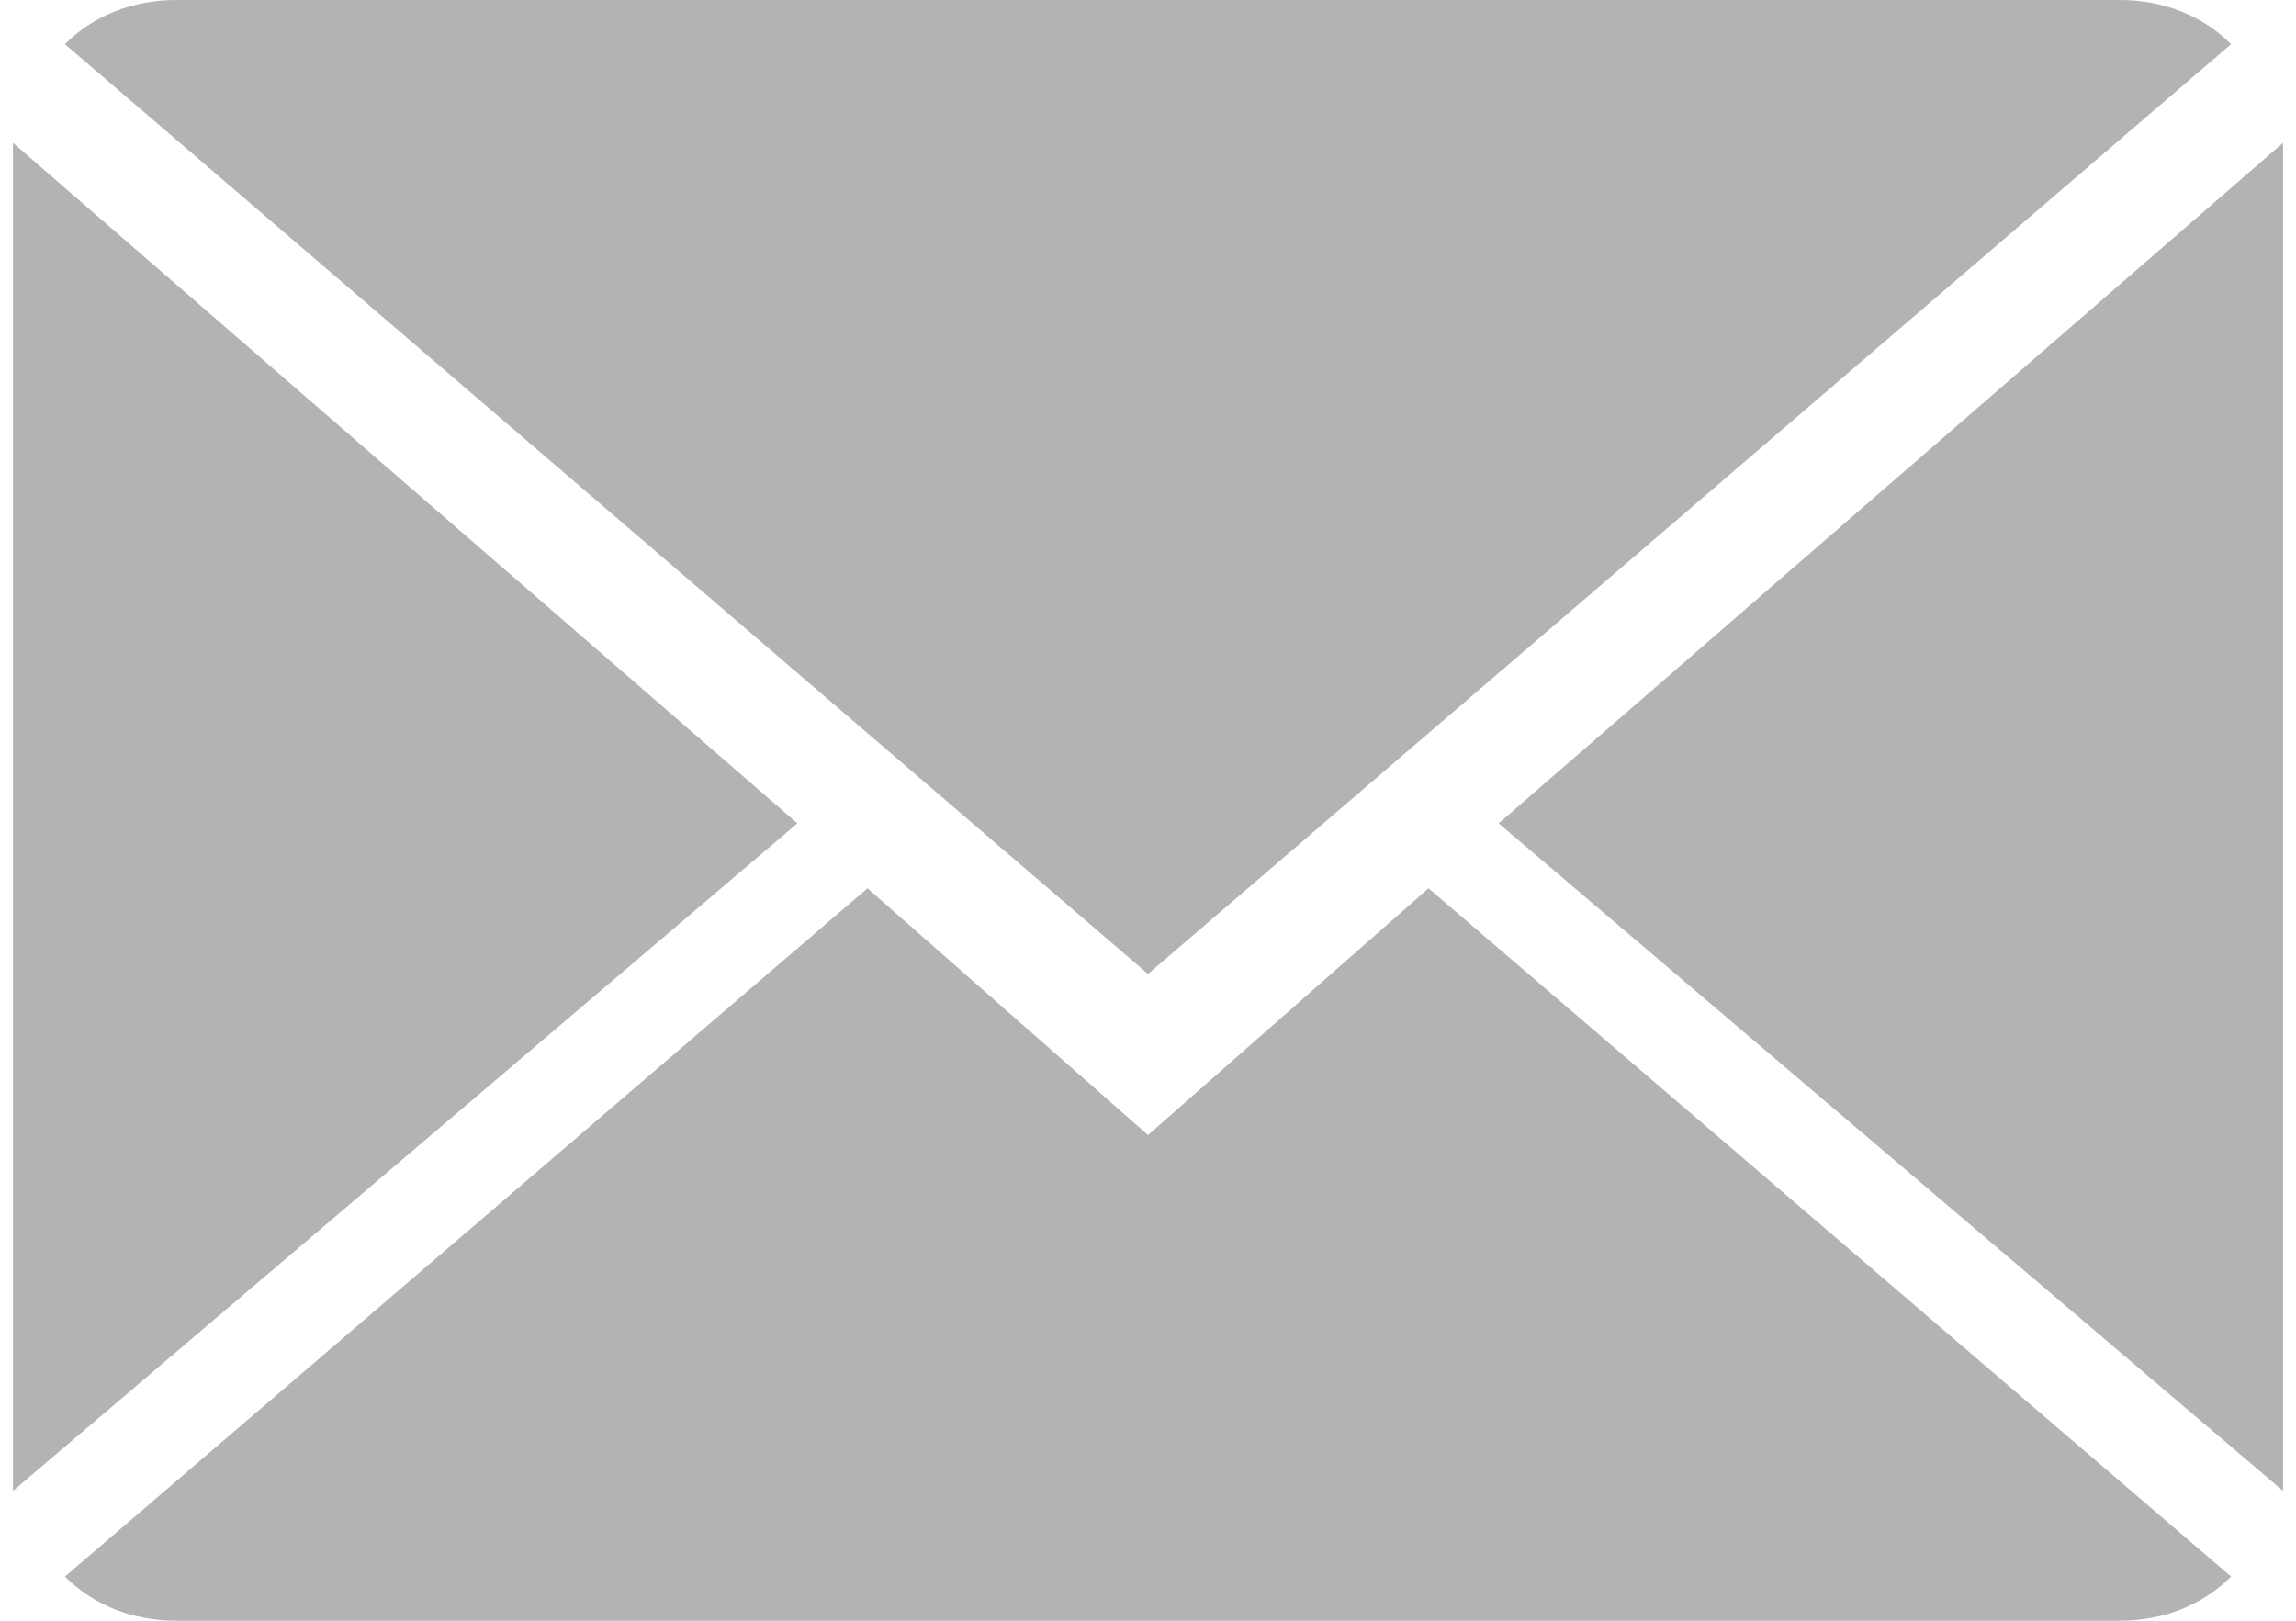 <?xml version="1.0" encoding="UTF-8"?>
<!DOCTYPE svg PUBLIC "-//W3C//DTD SVG 1.1//EN" "http://www.w3.org/Graphics/SVG/1.1/DTD/svg11.dtd">
<!-- Creator: CorelDRAW X8 -->
<svg xmlns="http://www.w3.org/2000/svg" xml:space="preserve" width="17px" height="12px" version="1.1" shape-rendering="geometricPrecision" text-rendering="geometricPrecision" image-rendering="optimizeQuality" fill-rule="evenodd" clip-rule="evenodd"
viewBox="0 0 874 624"
 xmlns:xlink="http://www.w3.org/1999/xlink">
 <g id="Слой_x0020_1">
  <path fill="#B3B3B3" fill-rule="nonzero" d="M437 437l-108 -95 -309 265c11,11 26,17 43,17l748 0c17,0 32,-6 43,-17l-309 -265 -108 95zm135 -120l302 257 0 -519 -302 262zm-572 -262l0 519 302 -257 -302 -262zm854 -38c-11,-11 -26,-17 -43,-17l-748 0c-17,0 -32,6 -43,17l417 358 417 -358z"/>
 </g>
</svg>
